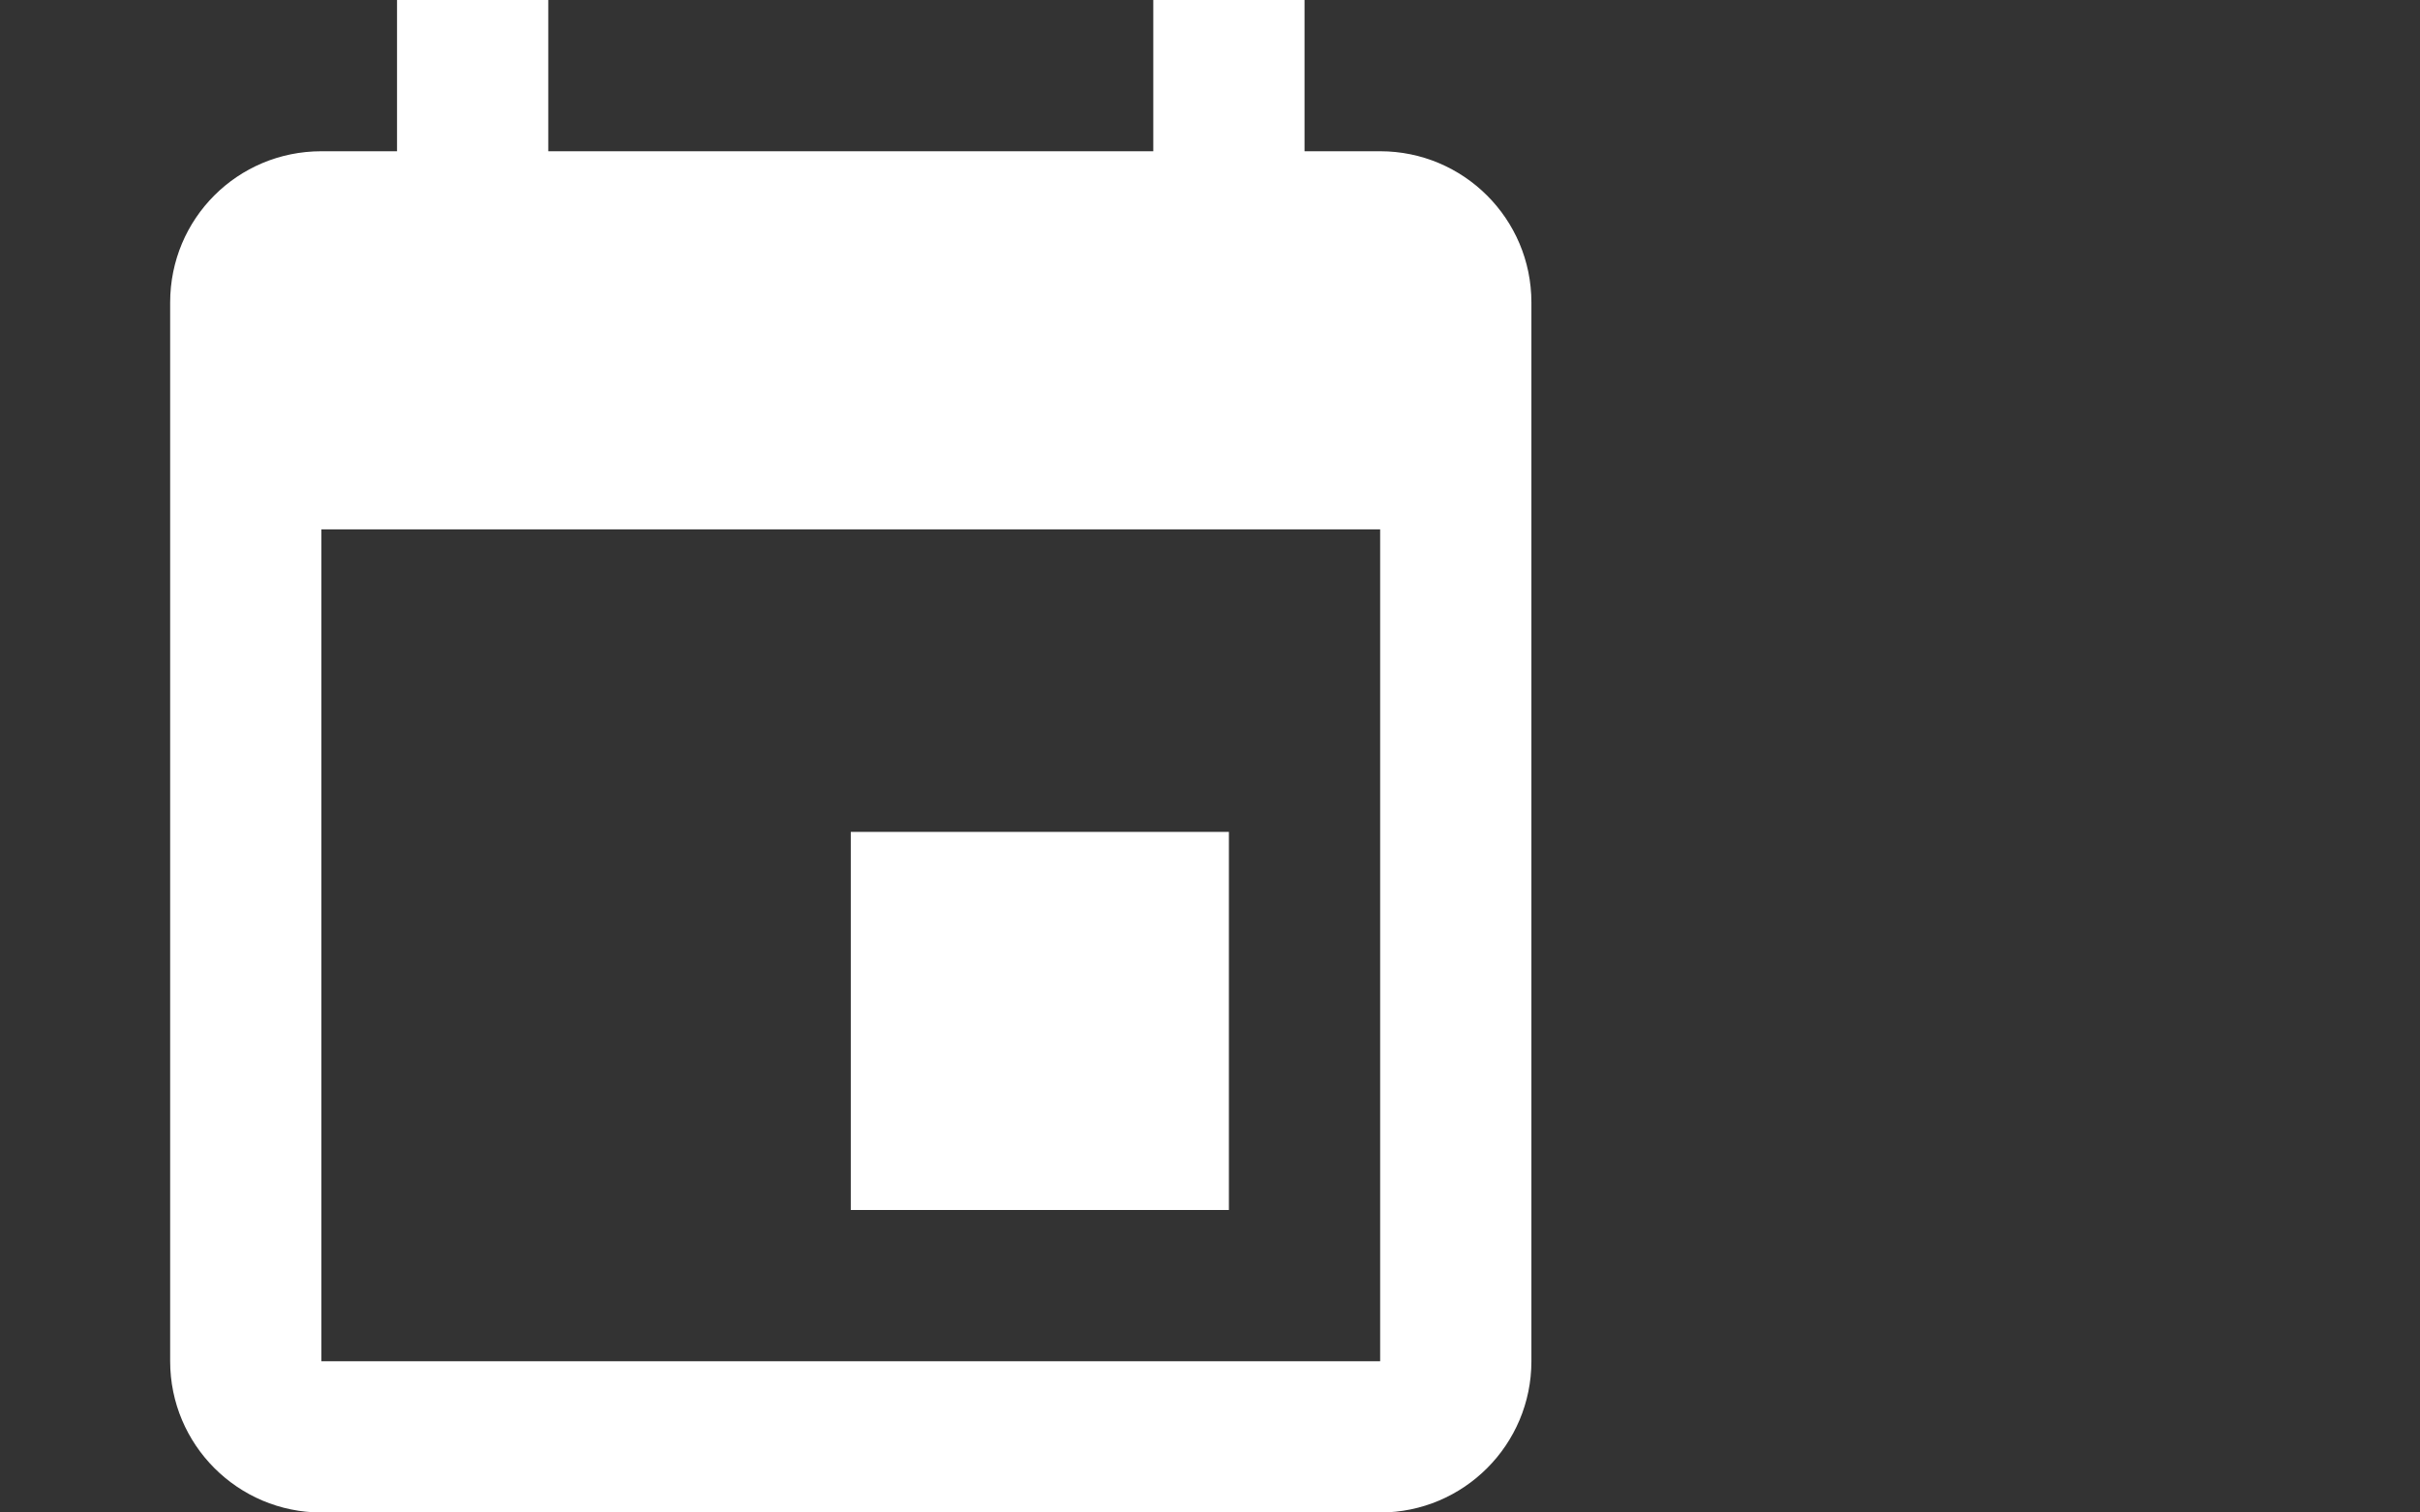 <?xml version="1.0" encoding="utf-8"?>
<!-- Generator: Adobe Illustrator 16.0.0, SVG Export Plug-In . SVG Version: 6.00 Build 0)  -->
<!DOCTYPE svg PUBLIC "-//W3C//DTD SVG 1.1//EN" "http://www.w3.org/Graphics/SVG/1.1/DTD/svg11.dtd">
<svg version="1.1" id="Capa_1" xmlns="http://www.w3.org/2000/svg" xmlns:xlink="http://www.w3.org/1999/xlink" x="0px" y="0px"
	 width="32px" height="20px" viewBox="0 0 32 20" enable-background="new 0 0 32 20" xml:space="preserve">
<rect x="0" y="0" width="32" height="20" fill="#333333" stroke="none"/>
<path fill="#FFFFFF" d="M18.25,18h-14V7h14 M15.25,0v2h-8V0h-2v2h-1c-1.109,0-2,0.891-2,2v14c0,1.104,0.896,2,2,2h14
	c1.104,0,2-0.896,2-2V4c0-1.109-0.9-2-2-2h-1V0 M16.25,11h-5v5h5V11z"/>
</svg>
